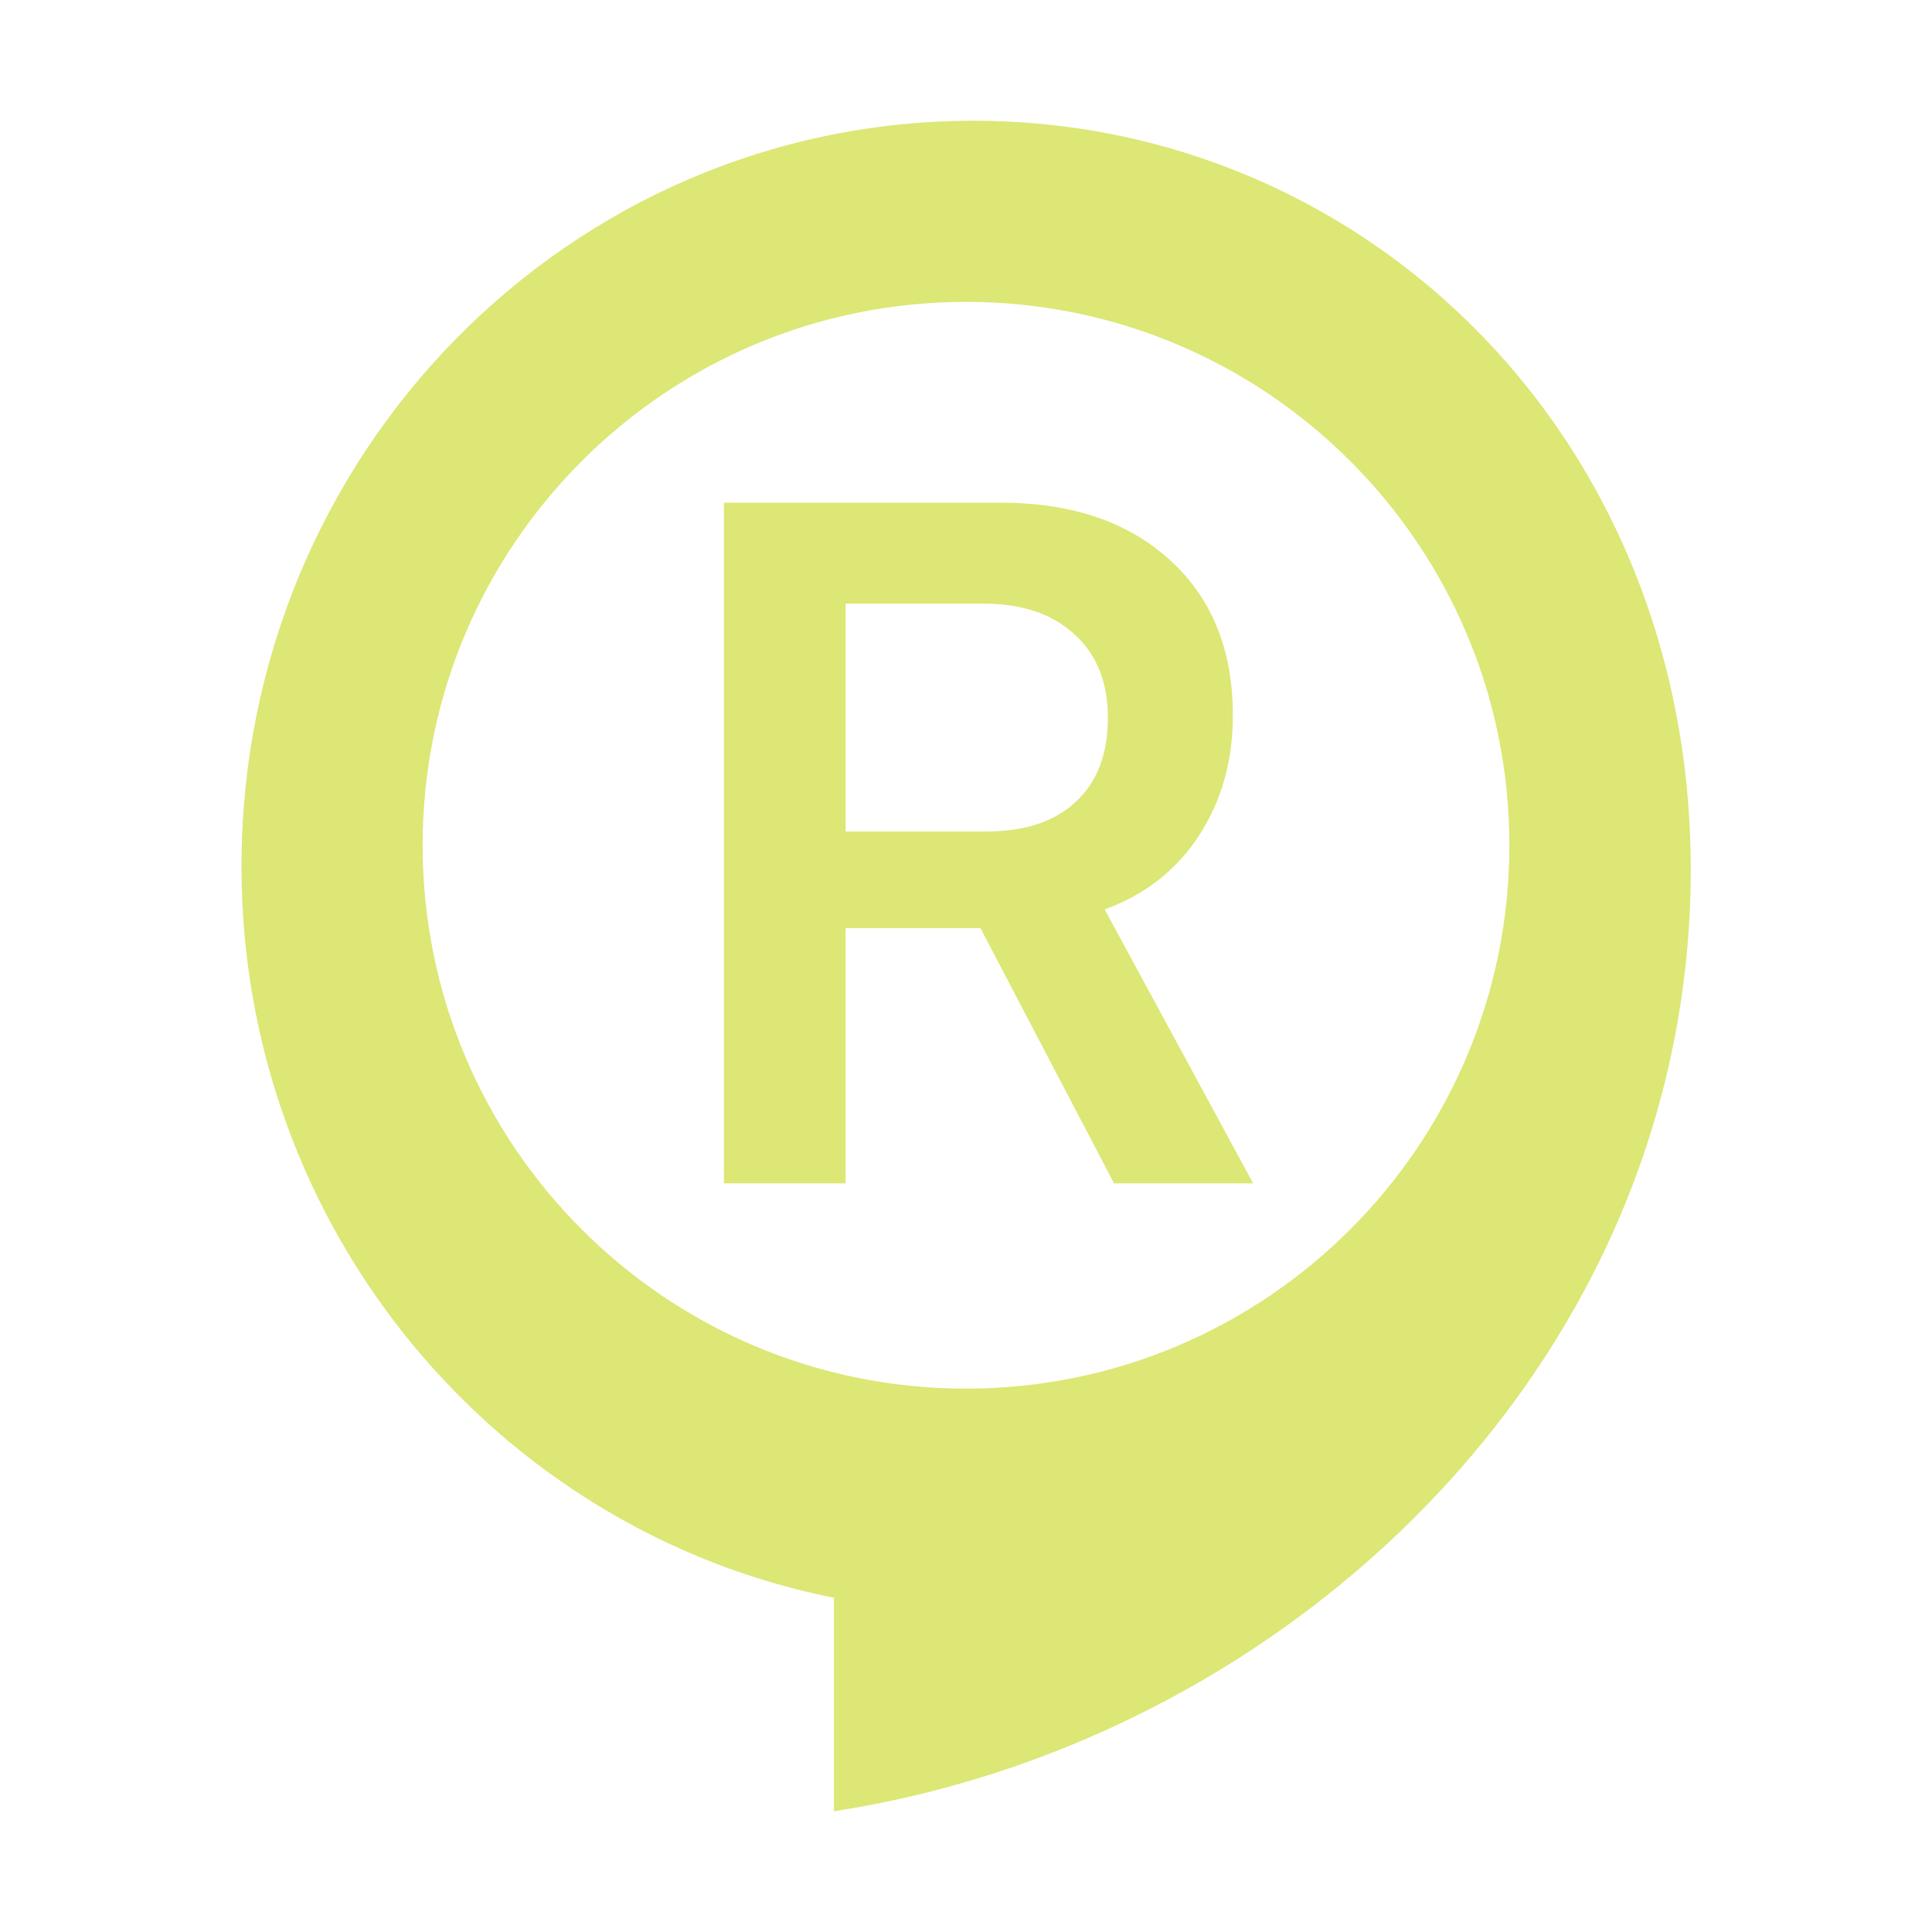 <!--
  - The MIT License (MIT)
  -
  - Copyright (c) 2015-2023 Elior "Mallowigi" Boukhobza
  -
  - Permission is hereby granted, free of charge, to any person obtaining a copy
  - of this software and associated documentation files (the "Software"), to deal
  - in the Software without restriction, including without limitation the rights
  - to use, copy, modify, merge, publish, distribute, sublicense, and/or sell
  - copies of the Software, and to permit persons to whom the Software is
  - furnished to do so, subject to the following conditions:
  -
  - The above copyright notice and this permission notice shall be included in all
  - copies or substantial portions of the Software.
  -
  - THE SOFTWARE IS PROVIDED "AS IS", WITHOUT WARRANTY OF ANY KIND, EXPRESS OR
  - IMPLIED, INCLUDING BUT NOT LIMITED TO THE WARRANTIES OF MERCHANTABILITY,
  - FITNESS FOR A PARTICULAR PURPOSE AND NONINFRINGEMENT. IN NO EVENT SHALL THE
  - AUTHORS OR COPYRIGHT HOLDERS BE LIABLE FOR ANY CLAIM, DAMAGES OR OTHER
  - LIABILITY, WHETHER IN AN ACTION OF CONTRACT, TORT OR OTHERWISE, ARISING FROM,
  - OUT OF OR IN CONNECTION WITH THE SOFTWARE OR THE USE OR OTHER DEALINGS IN THE
  - SOFTWARE.
  -
  -->

<svg big="true" width="16px" height="16px" viewBox="0 0 16 16" fill="none" xmlns="http://www.w3.org/2000/svg">
  <path fill-rule="evenodd" clip-rule="evenodd"
        d="M2 7.175C2 3.762 4.712 1 8.063 1C11.415 1 14.227 3.808 13.988 7.658C13.748 11.509 10.535 14.443 6.906 15V13.232C4.115 12.677 2 10.18 2 7.175ZM8 11.5C10.485 11.5 12.5 9.485 12.5 7C12.5 4.515 10.485 2.5 8 2.5C5.515 2.5 3.5 4.515 3.5 7C3.5 9.485 5.515 11.5 8 11.5Z"
        fill="#DCE775"/>
  <path
    d="M7.003 4.999V6.886H8.167C8.488 6.886 8.735 6.804 8.909 6.64C9.087 6.476 9.175 6.244 9.175 5.945C9.175 5.65 9.083 5.42 8.898 5.253C8.715 5.084 8.464 4.999 8.144 4.999H7.003ZM7.003 7.687V9.8H5.995V4.163H8.284C8.876 4.163 9.344 4.322 9.691 4.64C10.037 4.955 10.21 5.383 10.21 5.925C10.21 6.3 10.117 6.632 9.929 6.921C9.741 7.208 9.481 7.411 9.148 7.531L10.378 9.8H9.226L8.12 7.687H7.003Z"
    fill="#DCE775"/>
</svg>

